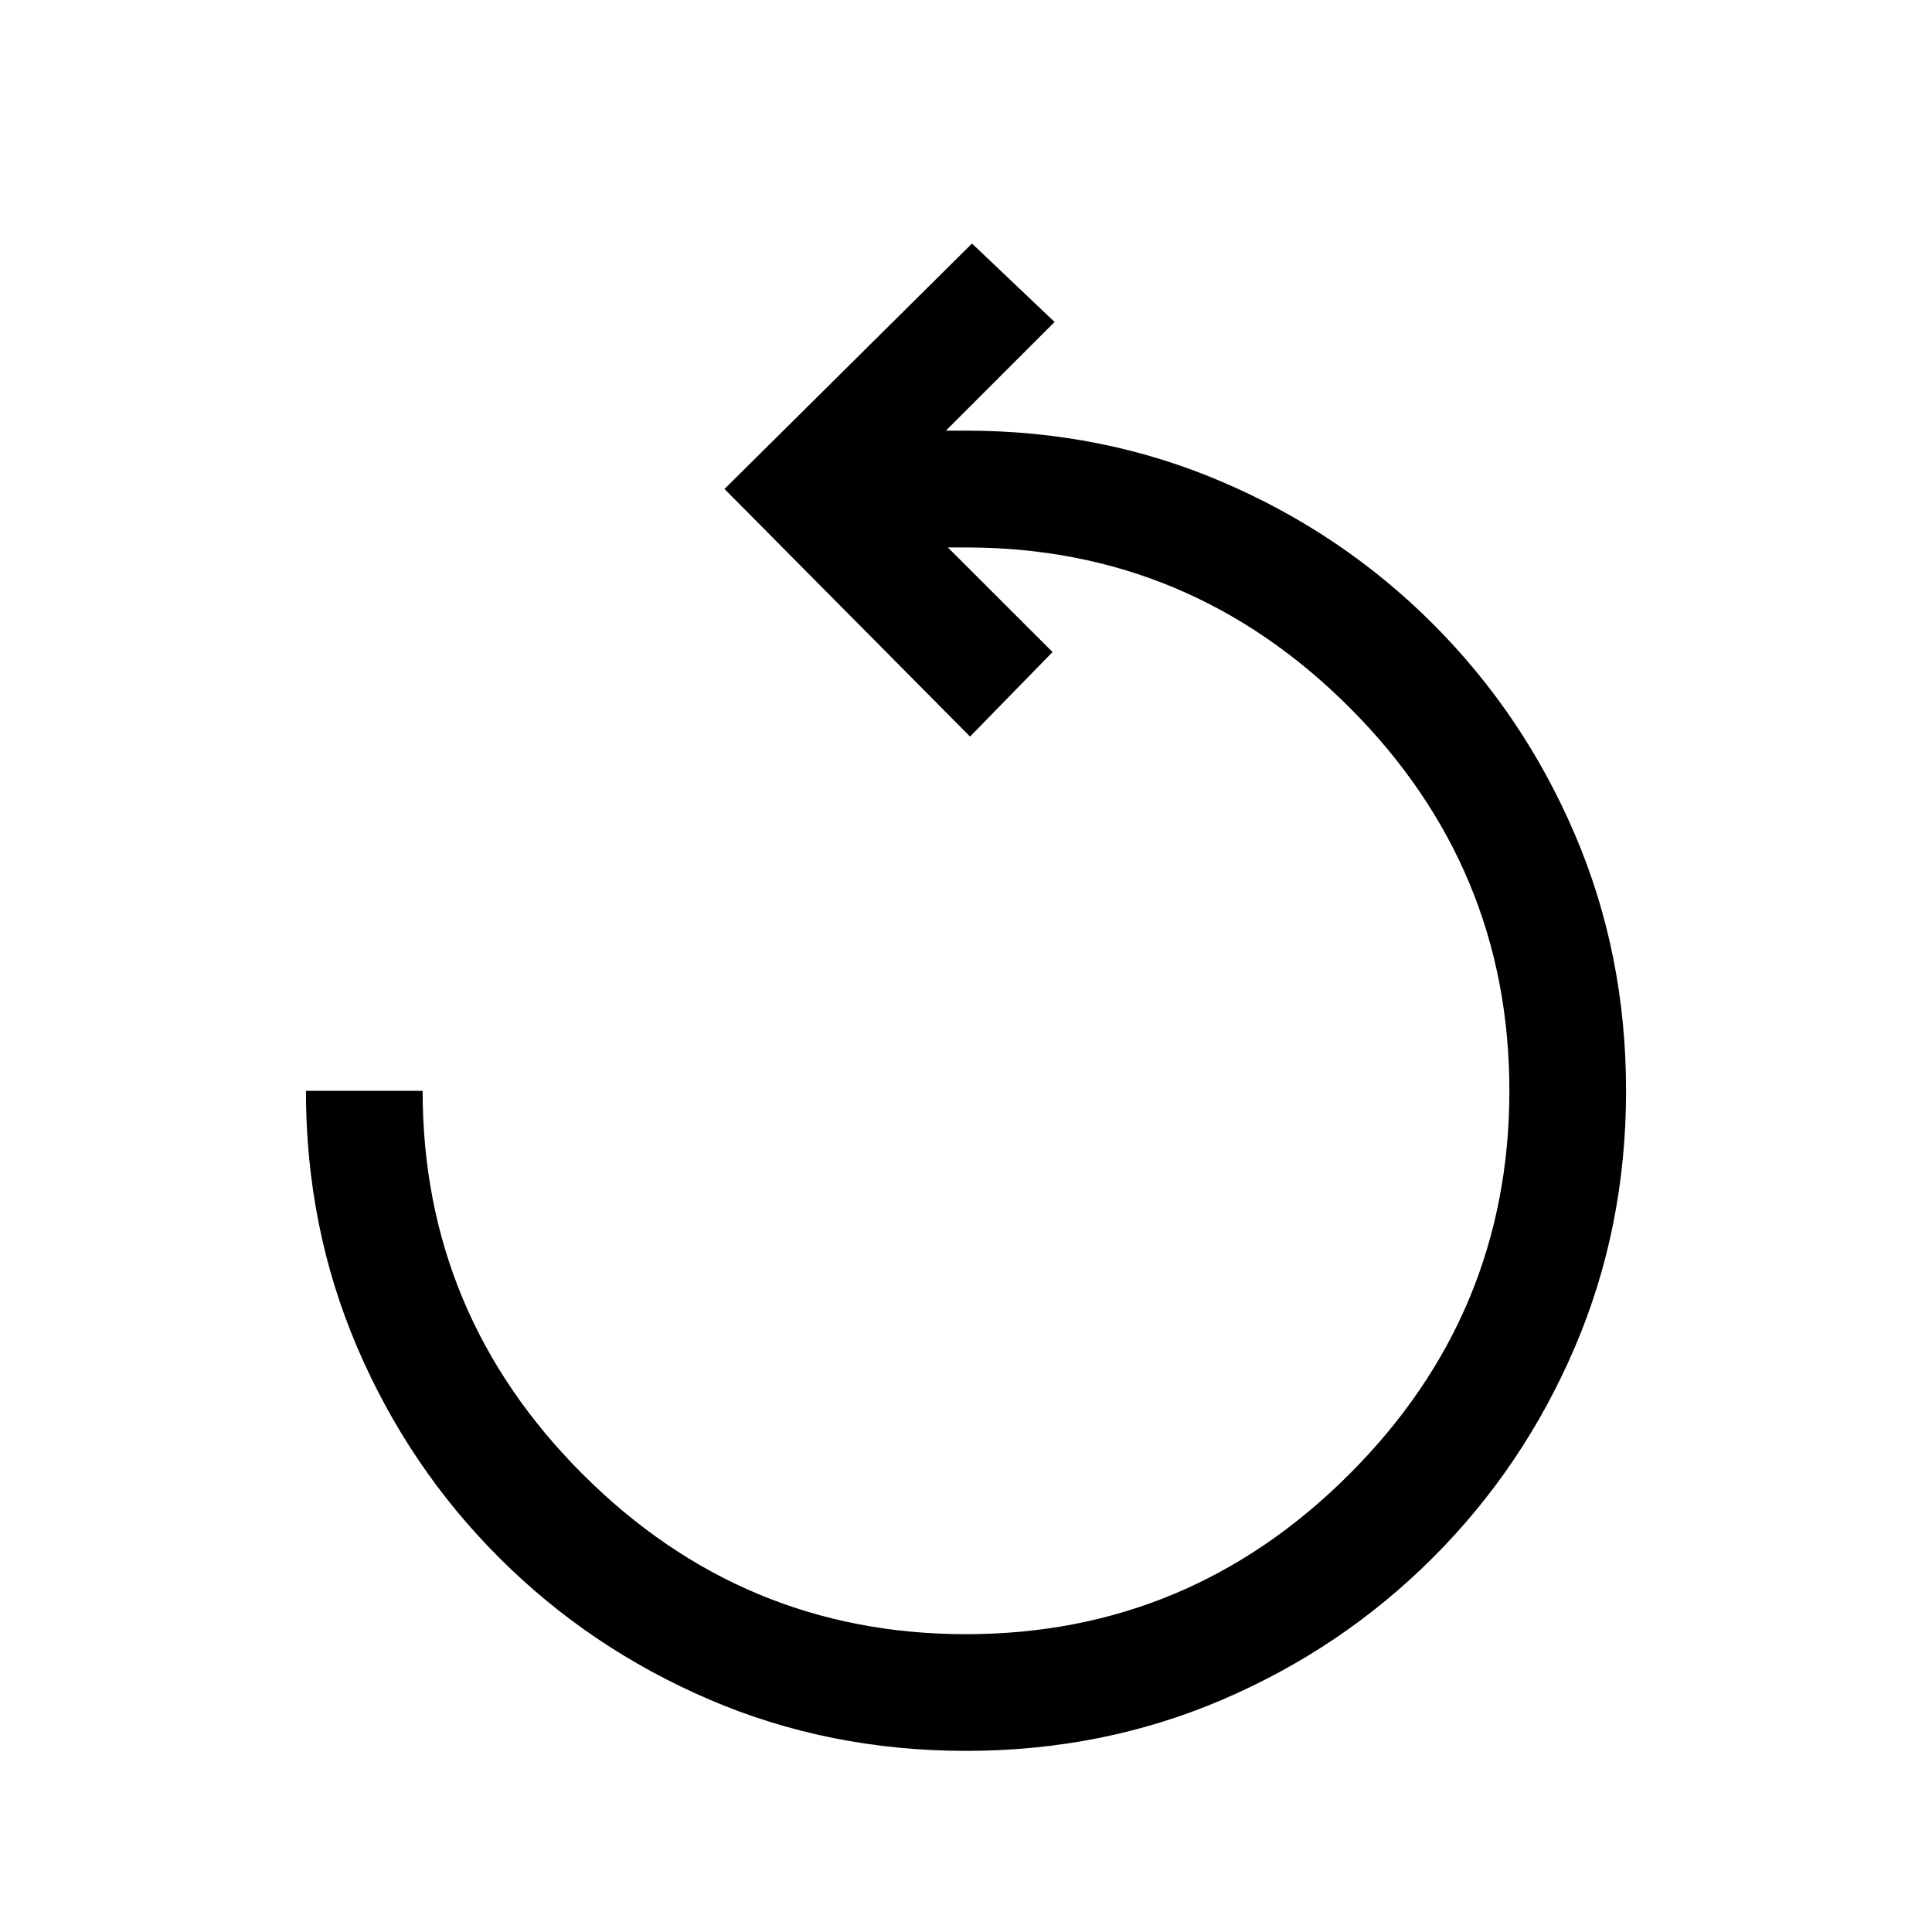 <svg xmlns="http://www.w3.org/2000/svg" height="20" width="20"><path d="M10 18.125q-1.417 0-2.656-.531-1.24-.532-2.177-1.469-.938-.937-1.469-2.177-.531-1.24-.531-2.656h1.208q0 2.312 1.656 3.968Q7.688 16.917 10 16.917t3.969-1.657q1.656-1.656 1.656-3.968 0-2.313-1.656-3.969Q12.312 5.667 10 5.667h-.188l1.084 1.083-.854.875L7.5 5.062l2.562-2.541.855.812-1.125 1.125H10q1.417 0 2.656.532 1.24.531 2.177 1.468.938.938 1.469 2.177.531 1.24.531 2.657 0 1.416-.531 2.656-.531 1.24-1.469 2.177-.937.937-2.177 1.469-1.239.531-2.656.531Z"/></svg>
